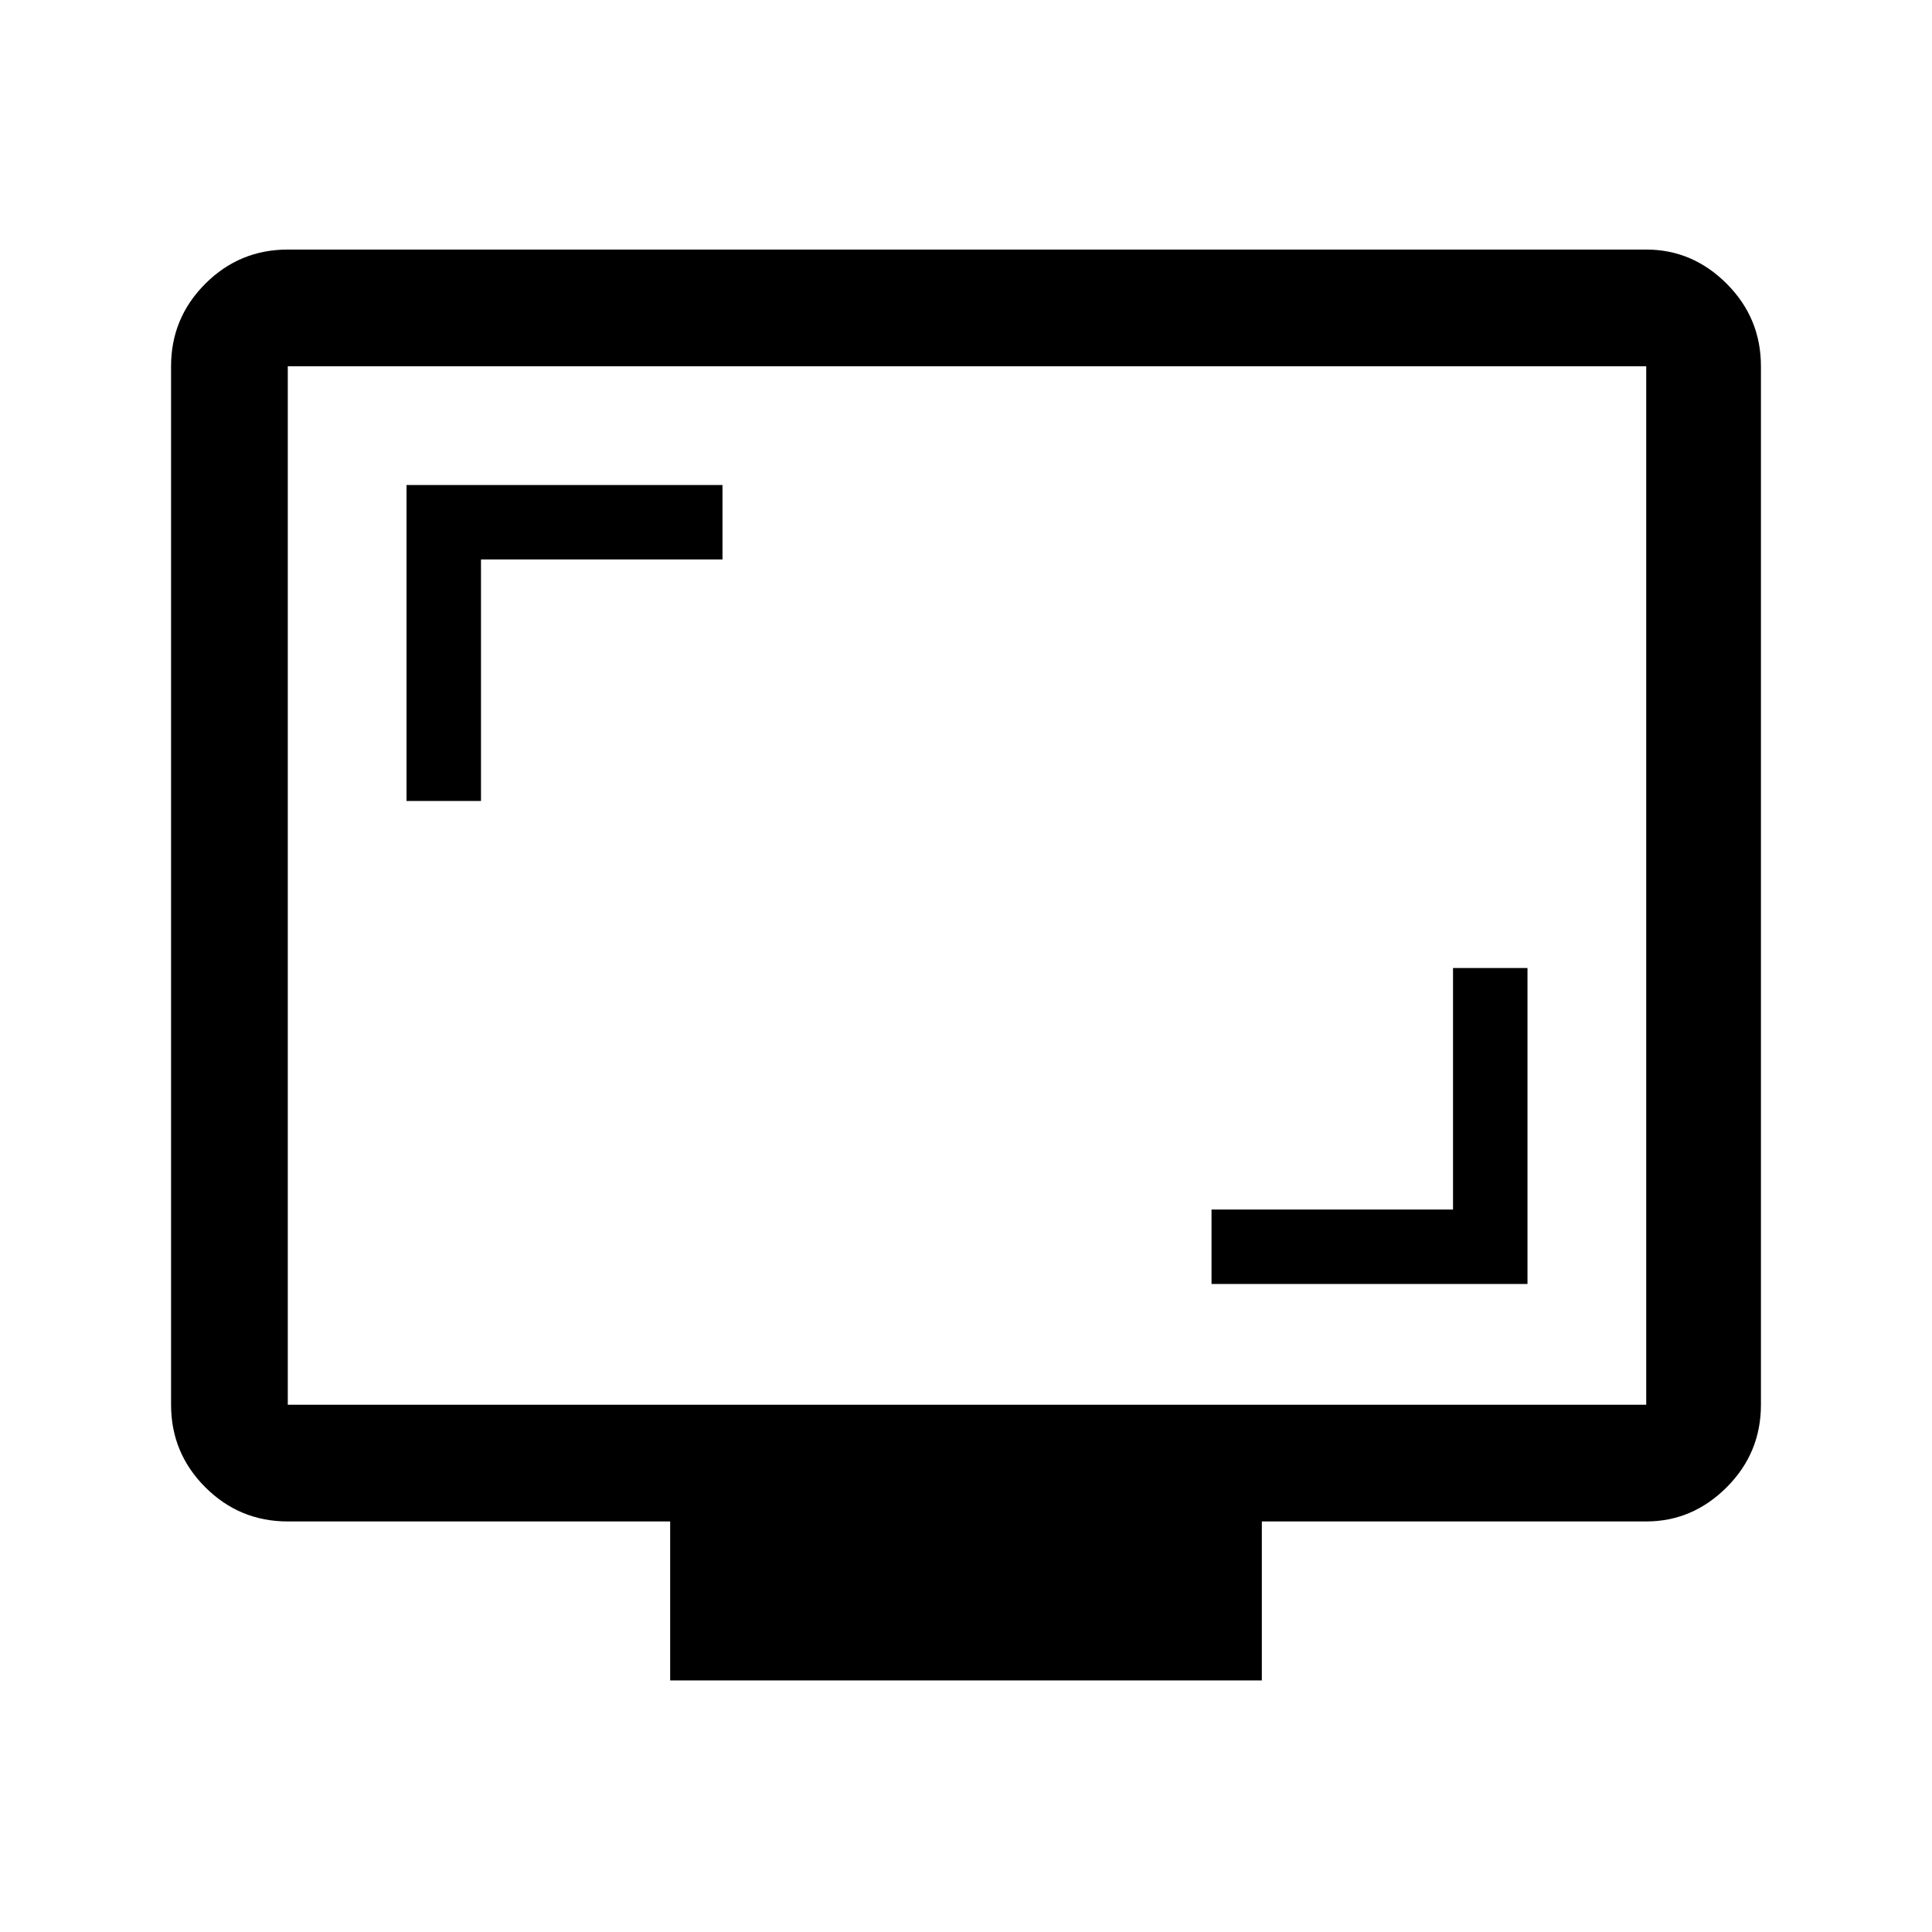 <svg xmlns="http://www.w3.org/2000/svg" height="48" width="48"><path d="M10.1 19.9h1.85v-6h6v-1.85H10.1Zm20 12h7.85v-7.85H36.1v6h-6Zm-13.45 9.85V37.8h-9.5q-1.2 0-2.05-.85-.85-.85-.85-2.05V9.1q0-1.2.85-2.05.85-.85 2.05-.85H40.9q1.15 0 2 .85.85.85.85 2.05v25.8q0 1.2-.85 2.05-.85.85-2 .85h-9.55v3.95Zm-9.5-6.85H40.9V9.1H7.15v25.8Zm0 0V9.1v25.8Z"/></svg>